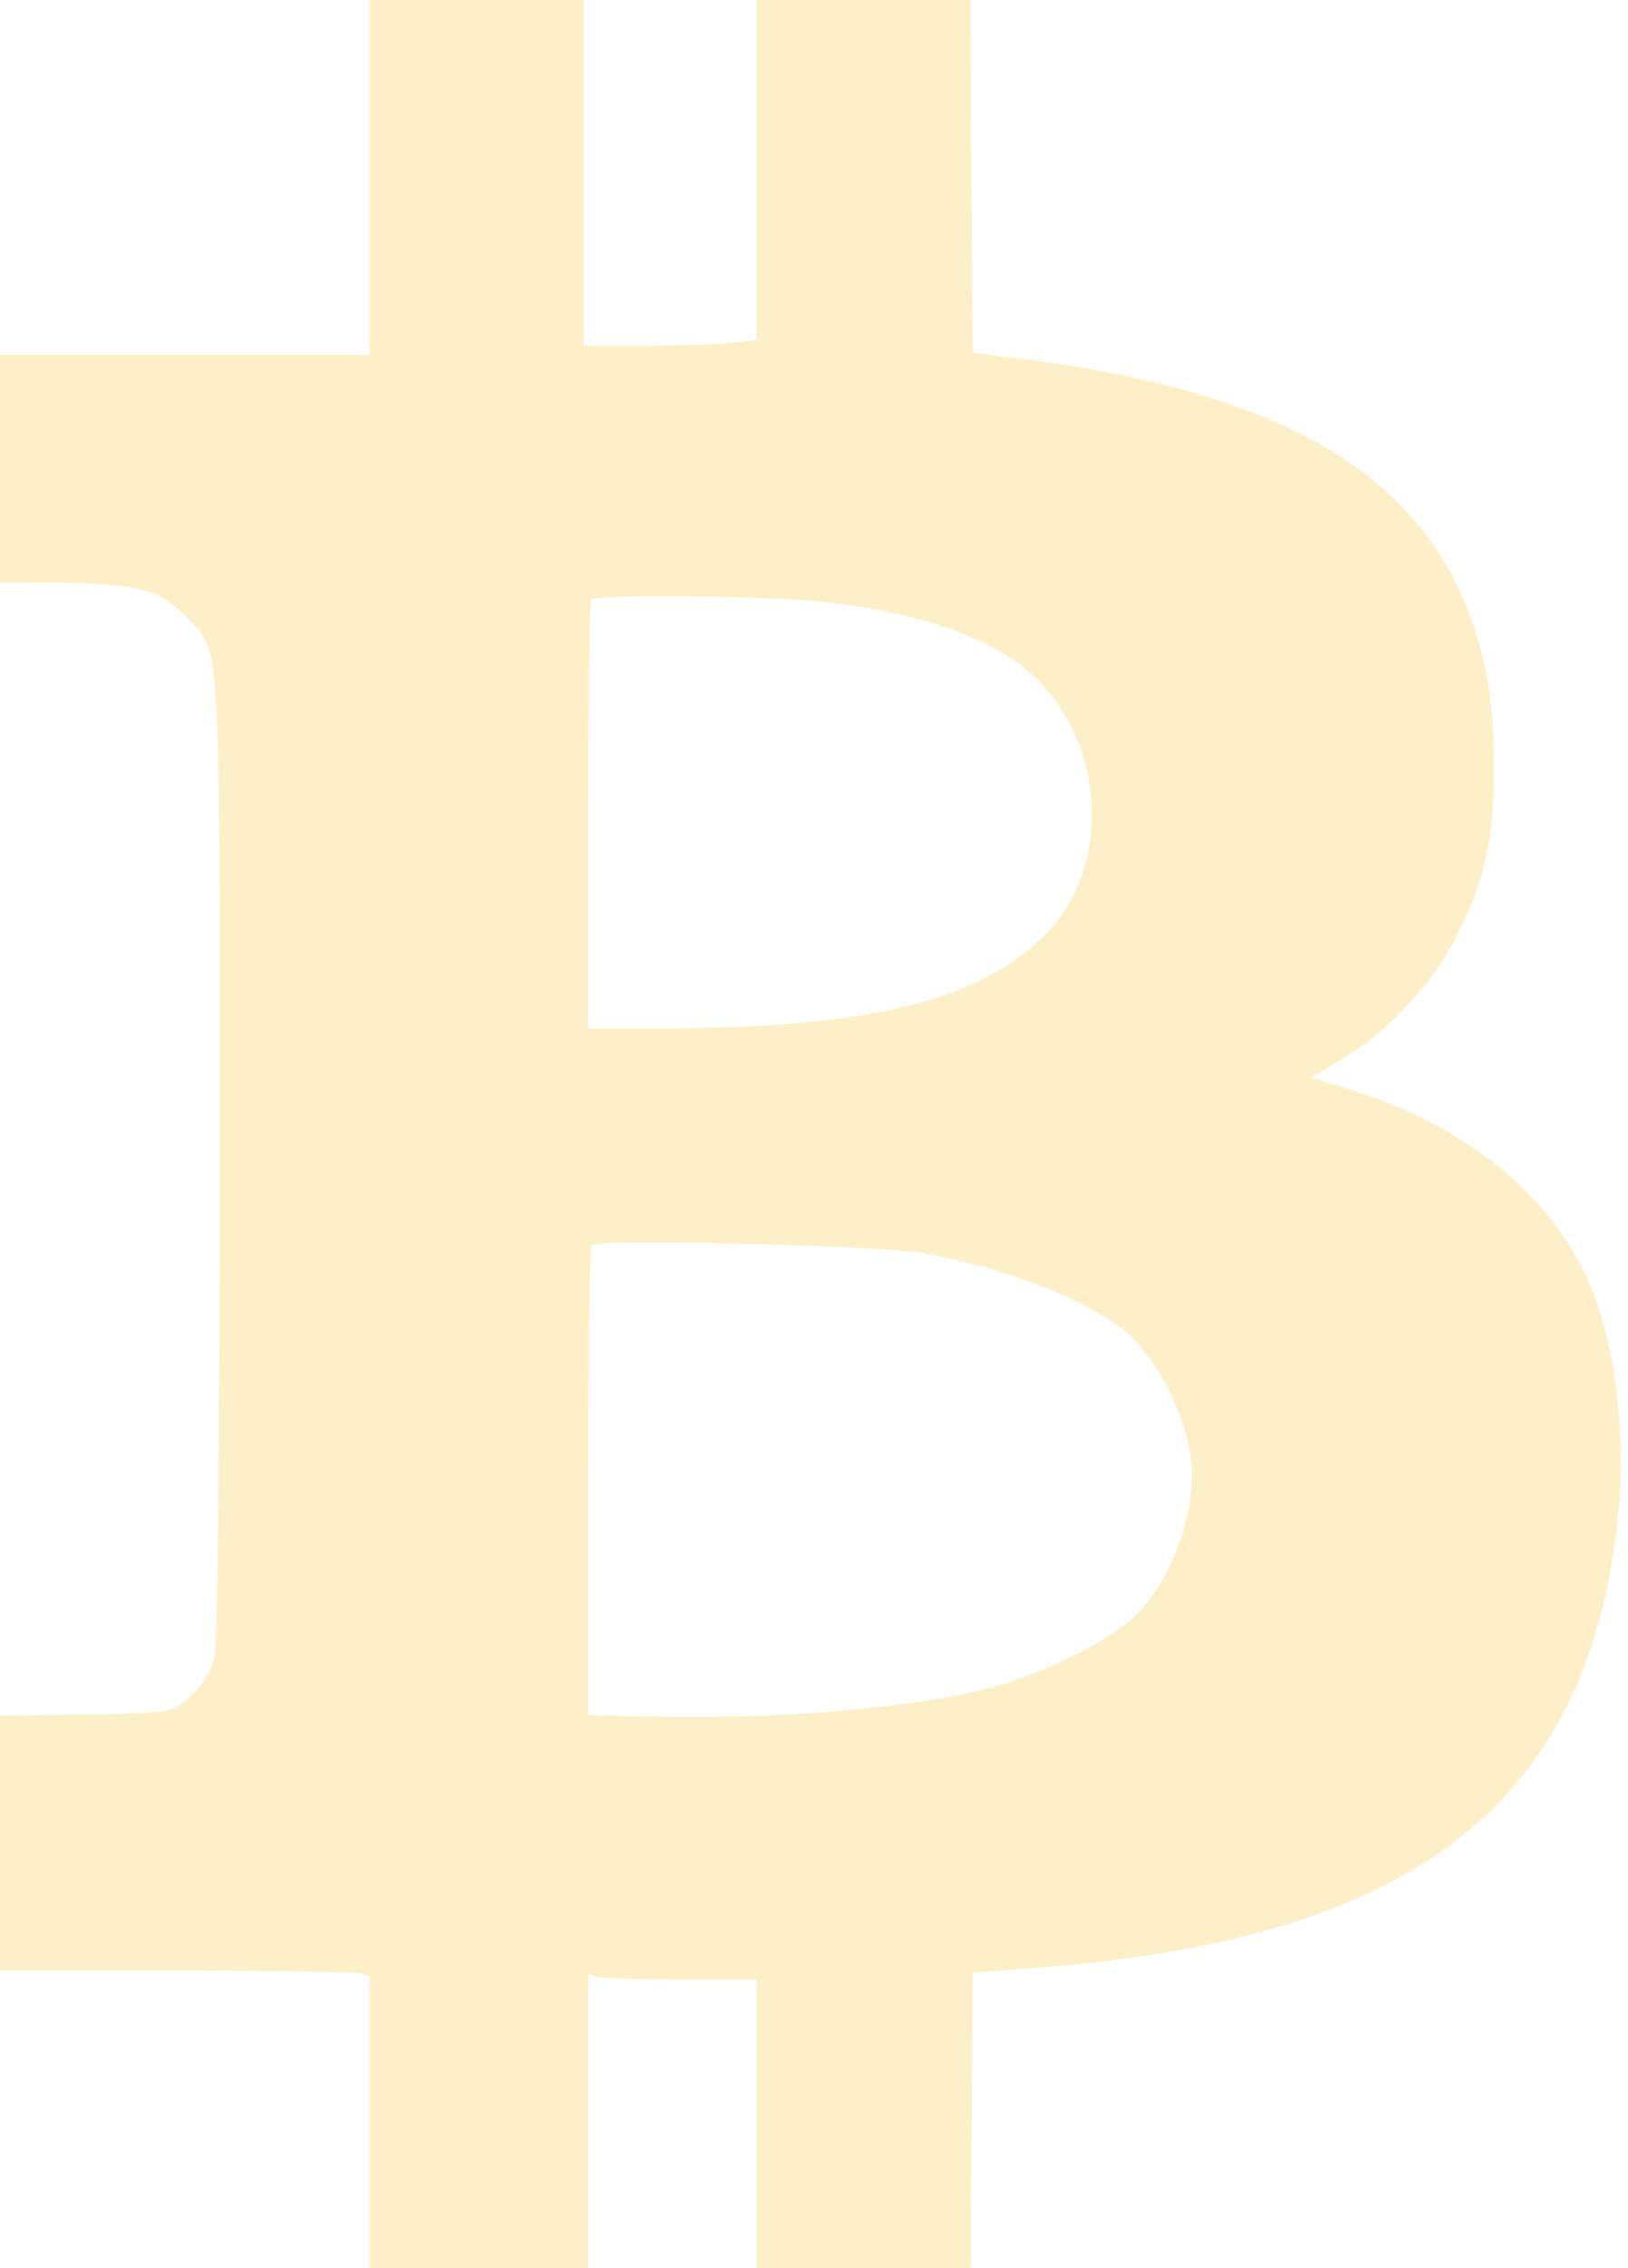 <svg width="211" height="294" viewBox="0 0 211 294" fill="none" xmlns="http://www.w3.org/2000/svg">
<path d="M47.916 23.004V46.008H19.898H-8.119V60.754V75.5H3.56C17.775 75.5 20.37 76.09 24.145 79.983C28.687 84.702 28.451 80.986 28.451 150.351C28.451 185.27 28.215 213.052 27.861 214.349C27.271 217.004 25.856 219.127 23.497 220.838C22.022 221.958 20.901 222.076 9.635 222.253L-2.575 222.43L-5.052 237.648C-6.468 245.965 -7.706 253.397 -7.942 254.105L-8.237 255.402H18.483C33.229 255.402 45.852 255.579 46.618 255.756L47.916 256.11V279.055V302H62.072H76.229V278.937V255.874L77.585 256.228C78.293 256.405 83.189 256.582 88.497 256.582H98.053V279.291V302H111.914H125.775L125.893 278.878L126.07 255.697L135.154 254.989C183.167 251.155 205.404 233.991 209.592 197.598C210.949 185.683 209.238 172.765 205.286 164.802C199.919 153.949 189.007 145.514 174.909 141.209L169.896 139.675L173.848 137.316C180.159 133.541 185.881 127.288 189.066 120.8C192.487 113.781 193.607 108.649 193.607 99.861C193.607 91.78 192.9 86.884 190.953 81.044C184.465 61.698 166.534 50.962 133.443 46.657L126.07 45.713L125.893 22.827L125.775 0H111.914H98.053V22.06V44.061L94.455 44.474C92.449 44.651 87.377 44.828 83.248 44.828H75.639V22.414V0H61.777H47.916V23.004ZM105.662 77.918C118.048 79.039 128.194 82.46 133.561 87.238C143.235 95.85 144.238 112.011 135.744 120.859C127.309 129.648 112.799 133.246 86.138 133.305H76.229V105.7C76.229 90.482 76.406 77.859 76.641 77.682C77.231 77.034 98.289 77.21 105.662 77.918ZM119.759 162.443C130.494 164.33 141.76 168.813 146.361 173.001C150.195 176.599 153.498 183.087 154.324 188.809C155.327 195.592 151.67 205.502 146.538 209.984C143.058 213.052 134.623 217.121 128.43 218.773C118.107 221.427 100.707 222.902 83.779 222.489L76.229 222.312V192.053C76.229 175.42 76.406 161.617 76.7 161.381C77.526 160.496 113.802 161.44 119.759 162.443Z" fill="#F8C943" fill-opacity="0.3"/>
</svg>
